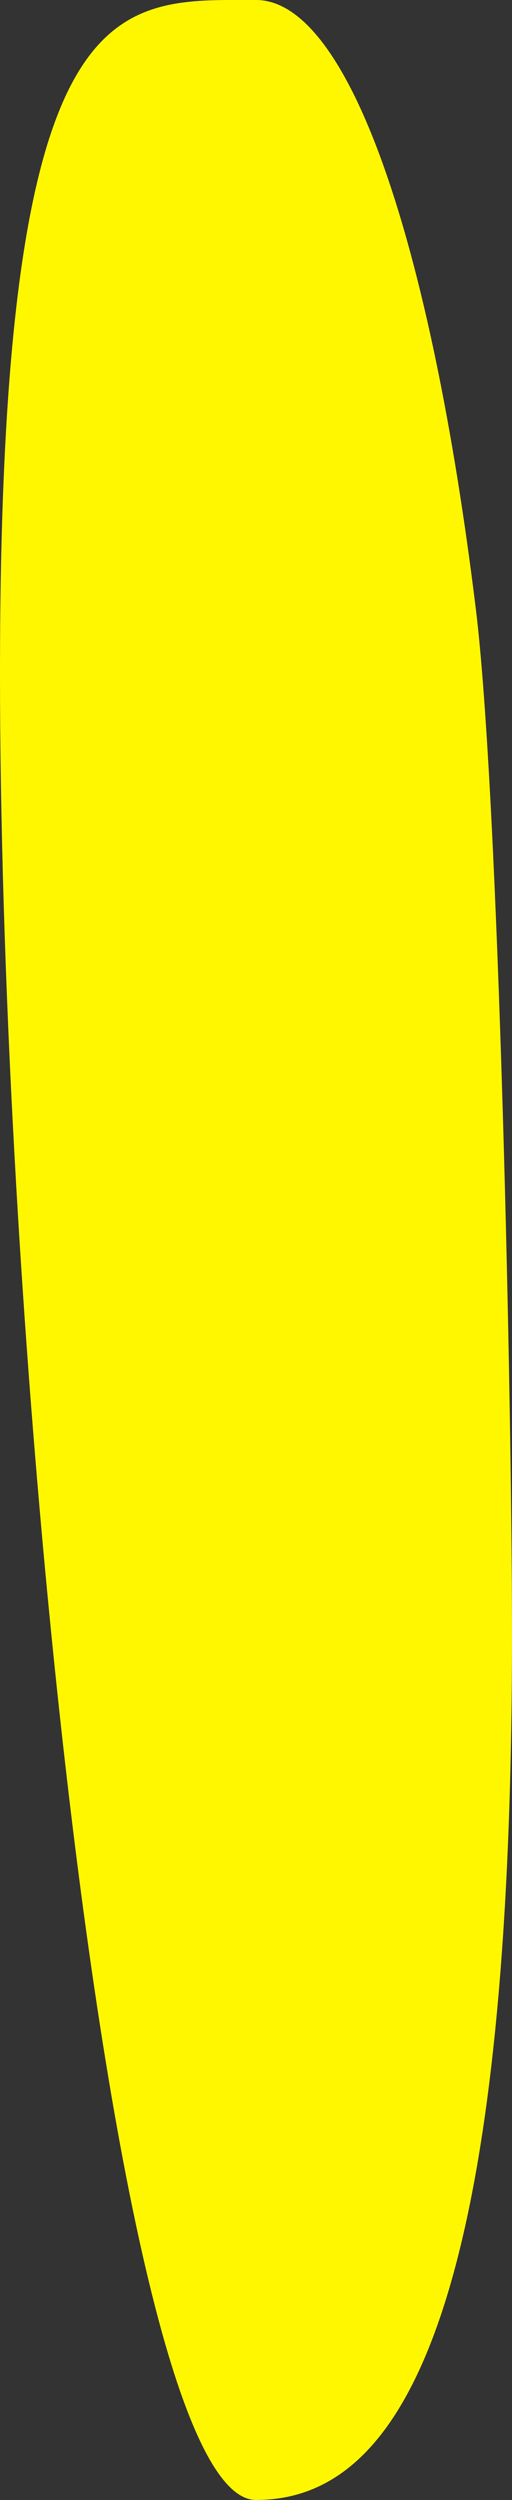 <svg version="1.1" xmlns="http://www.w3.org/2000/svg" xmlns:xlink="http://www.w3.org/1999/xlink" width="8.096" height="39.47" viewBox="0,0,8.096,39.47"><rect x="0" y="0" width="8.096" height="39.47" fill="#333333" stroke="none"/><g transform="translate(-235.952,-160.265)"><g data-paper-data="{&quot;isPaintingLayer&quot;:true}" fill="#fff700" fill-rule="nonzero" stroke="none" stroke-width="NaN" stroke-linecap="butt" stroke-linejoin="miter" stroke-miterlimit="10" stroke-dasharray="" stroke-dashoffset="0" style="mix-blend-mode: normal"><path d="M244.048,186.072c0,10.899 -1.812,13.662 -4.048,13.662c-1.294,0 -2.447,-6.014 -3.188,-13.193c-0.539,-5.222 -0.86,-11.06 -0.86,-15.65c0,-10.899 1.812,-10.626 4.048,-10.626c1.478,0 2.77,3.859 3.477,9.622c0.363,2.957 0.571,12.488 0.571,16.184z" stroke-width="NaN"/></g></g></svg>